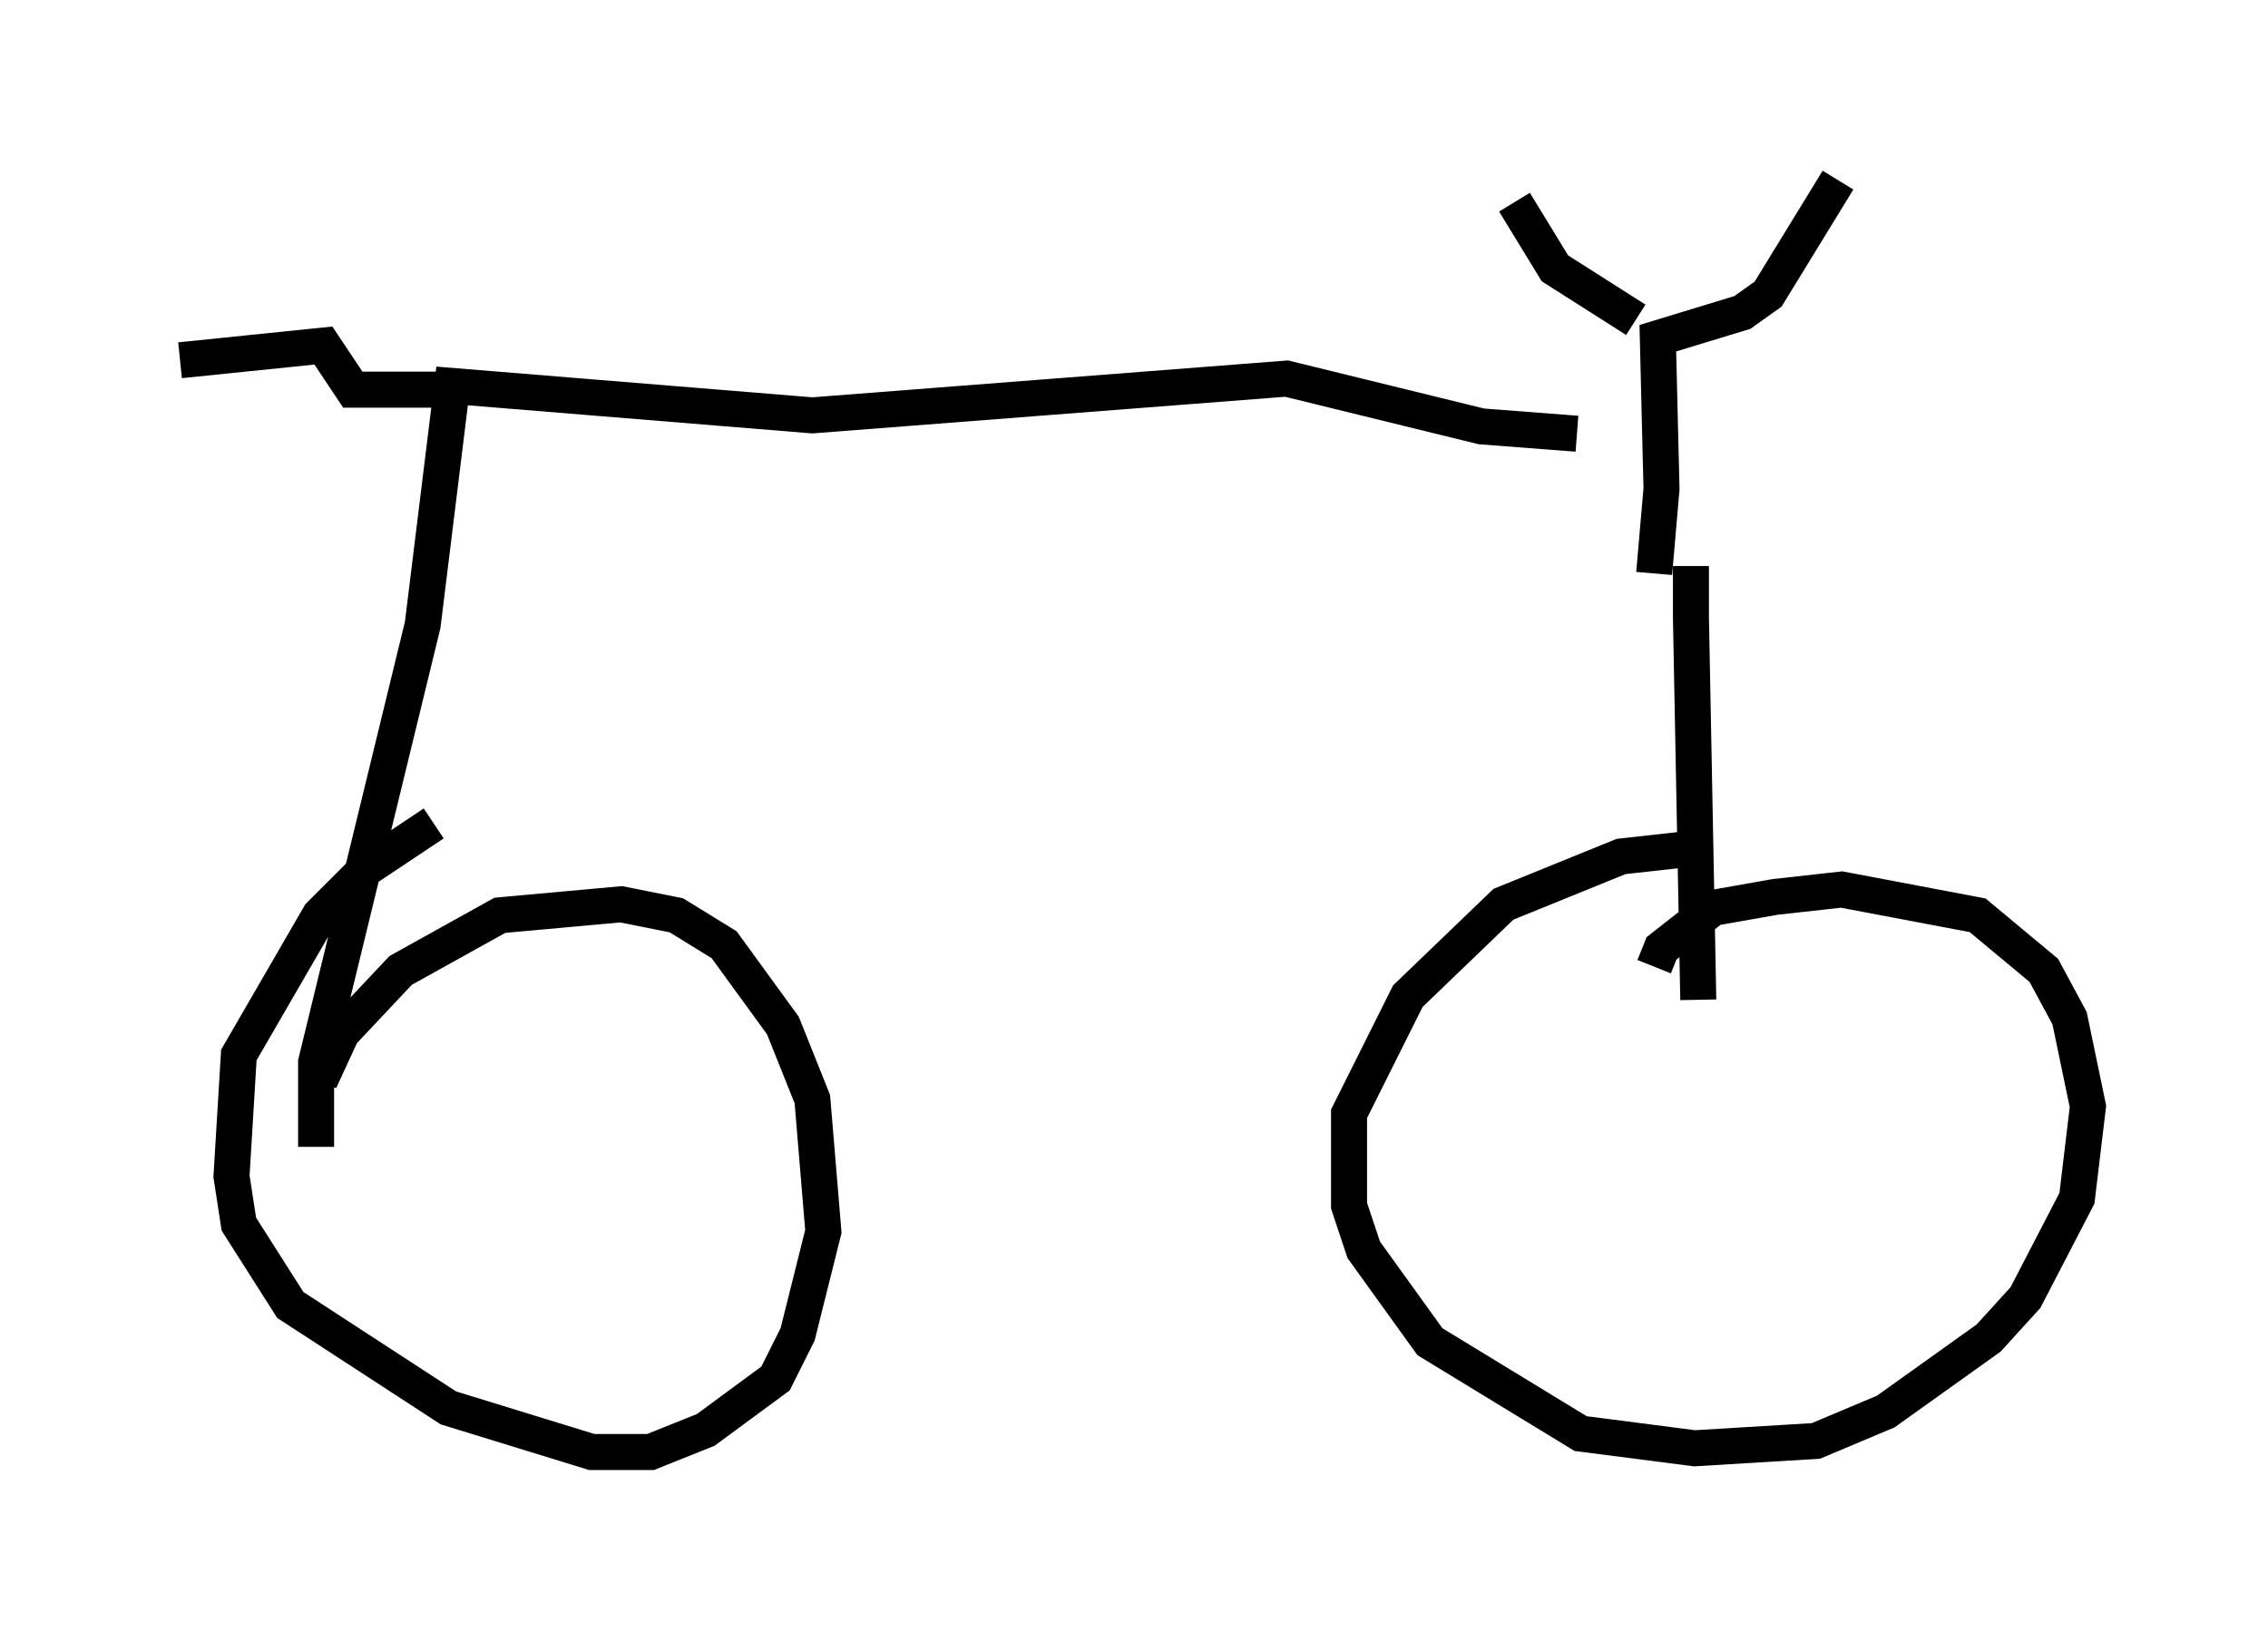 <?xml version="1.0" encoding="utf-8" ?>
<svg baseProfile="full" height="45.321" version="1.1" width="62.982" xmlns="http://www.w3.org/2000/svg" xmlns:ev="http://www.w3.org/2001/xml-events" xmlns:xlink="http://www.w3.org/1999/xlink"><defs /><rect fill="white" height="45.321" width="62.982" x="0" y="0" /><path d="M47.263, 16.638 m-0.306, -0.919 l0.0, 1.429 0.204, 10.617 m-1.225, -0.919 l0.204, -0.51 1.429, -1.123 l1.735, -0.306 1.838, -0.204 l3.777, 0.715 1.838, 1.531 l0.715, 1.327 0.51, 2.45 l-0.306, 2.552 -1.429, 2.756 l-1.021, 1.123 -2.858, 2.042 l-1.94, 0.817 -3.369, 0.204 l-3.165, -0.408 -4.185, -2.552 l-1.838, -2.552 -0.408, -1.225 l0.0, -2.552 1.633, -3.267 l2.654, -2.552 3.267, -1.327 l1.838, -0.204 m-0.919, -7.656 l0.204, -2.348 -0.102, -4.185 l2.348, -0.715 0.715, -0.51 l1.94, -3.165 m-5.615, 3.879 l-2.246, -1.429 -1.123, -1.838 m1.735, 6.431 l-2.654, -0.204 -5.41, -1.327 l-13.169, 1.021 -10.004, -0.817 l-0.817, 6.635 -2.96, 12.148 l0.0, 2.348 m0.102, -1.838 l0.613, -1.327 1.633, -1.735 l2.756, -1.531 3.369, -0.306 l1.531, 0.306 1.327, 0.817 l1.633, 2.246 0.817, 2.042 l0.306, 3.675 -0.715, 2.858 l-0.613, 1.225 -1.94, 1.429 l-1.531, 0.613 -1.633, 0.0 l-3.981, -1.225 -4.39, -2.858 l-1.429, -2.246 -0.204, -1.327 l0.204, -3.369 2.246, -3.879 l1.327, -1.327 1.838, -1.225 m0.306, -12.046 l-2.552, 0.0 -0.817, -1.225 l-3.981, 0.408 " fill="none" stroke="black" stroke-width="1" /></svg>